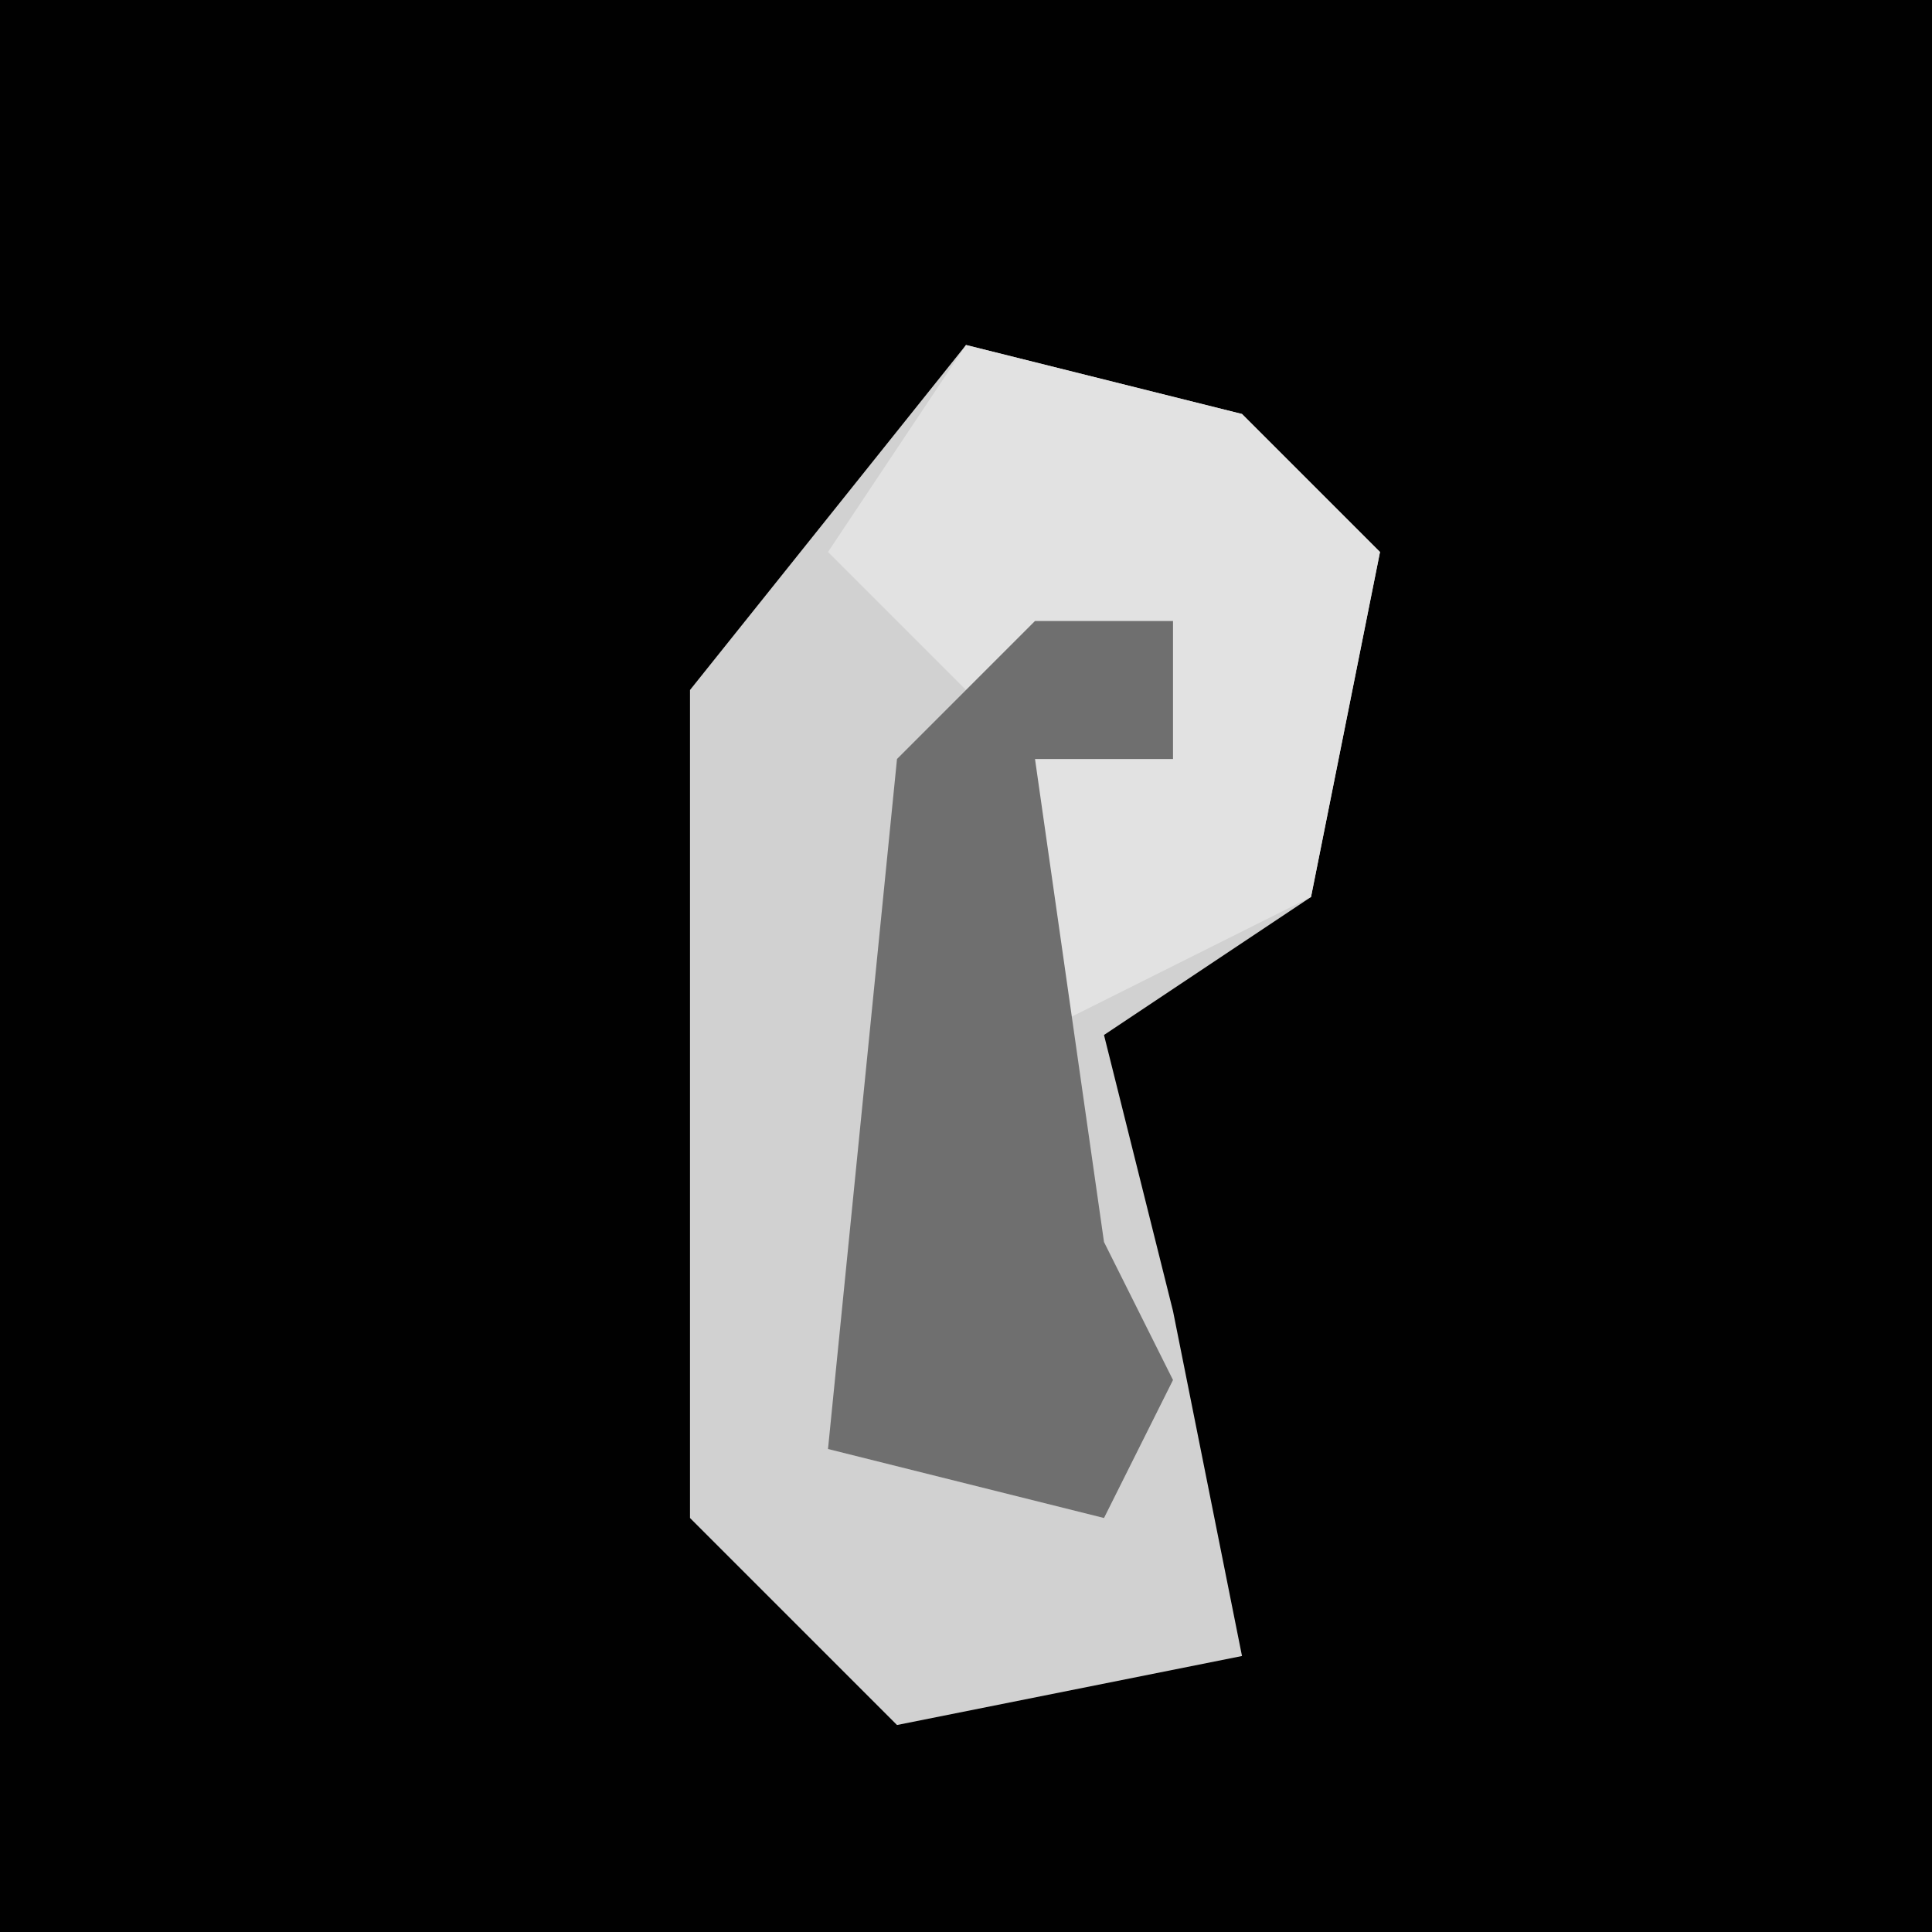 <?xml version="1.0" encoding="UTF-8"?>
<svg version="1.1" xmlns="http://www.w3.org/2000/svg" width="28" height="28">
<path d="M0,0 L28,0 L28,28 L0,28 Z " fill="#010101" transform="translate(0,0)"/>
<path d="M0,0 L4,1 L6,3 L5,8 L2,10 L3,14 L4,19 L-1,20 L-4,17 L-4,5 Z " fill="#D1D1D1" transform="translate(14,5)"/>
<path d="M0,0 L4,1 L6,3 L5,8 L1,10 L1,6 L3,6 L3,4 L0,5 L-2,3 Z " fill="#E2E2E2" transform="translate(14,5)"/>
<path d="M0,0 L2,0 L2,2 L0,2 L1,9 L2,11 L1,13 L-3,12 L-2,2 Z " fill="#6F6F6F" transform="translate(15,9)"/>
</svg>
